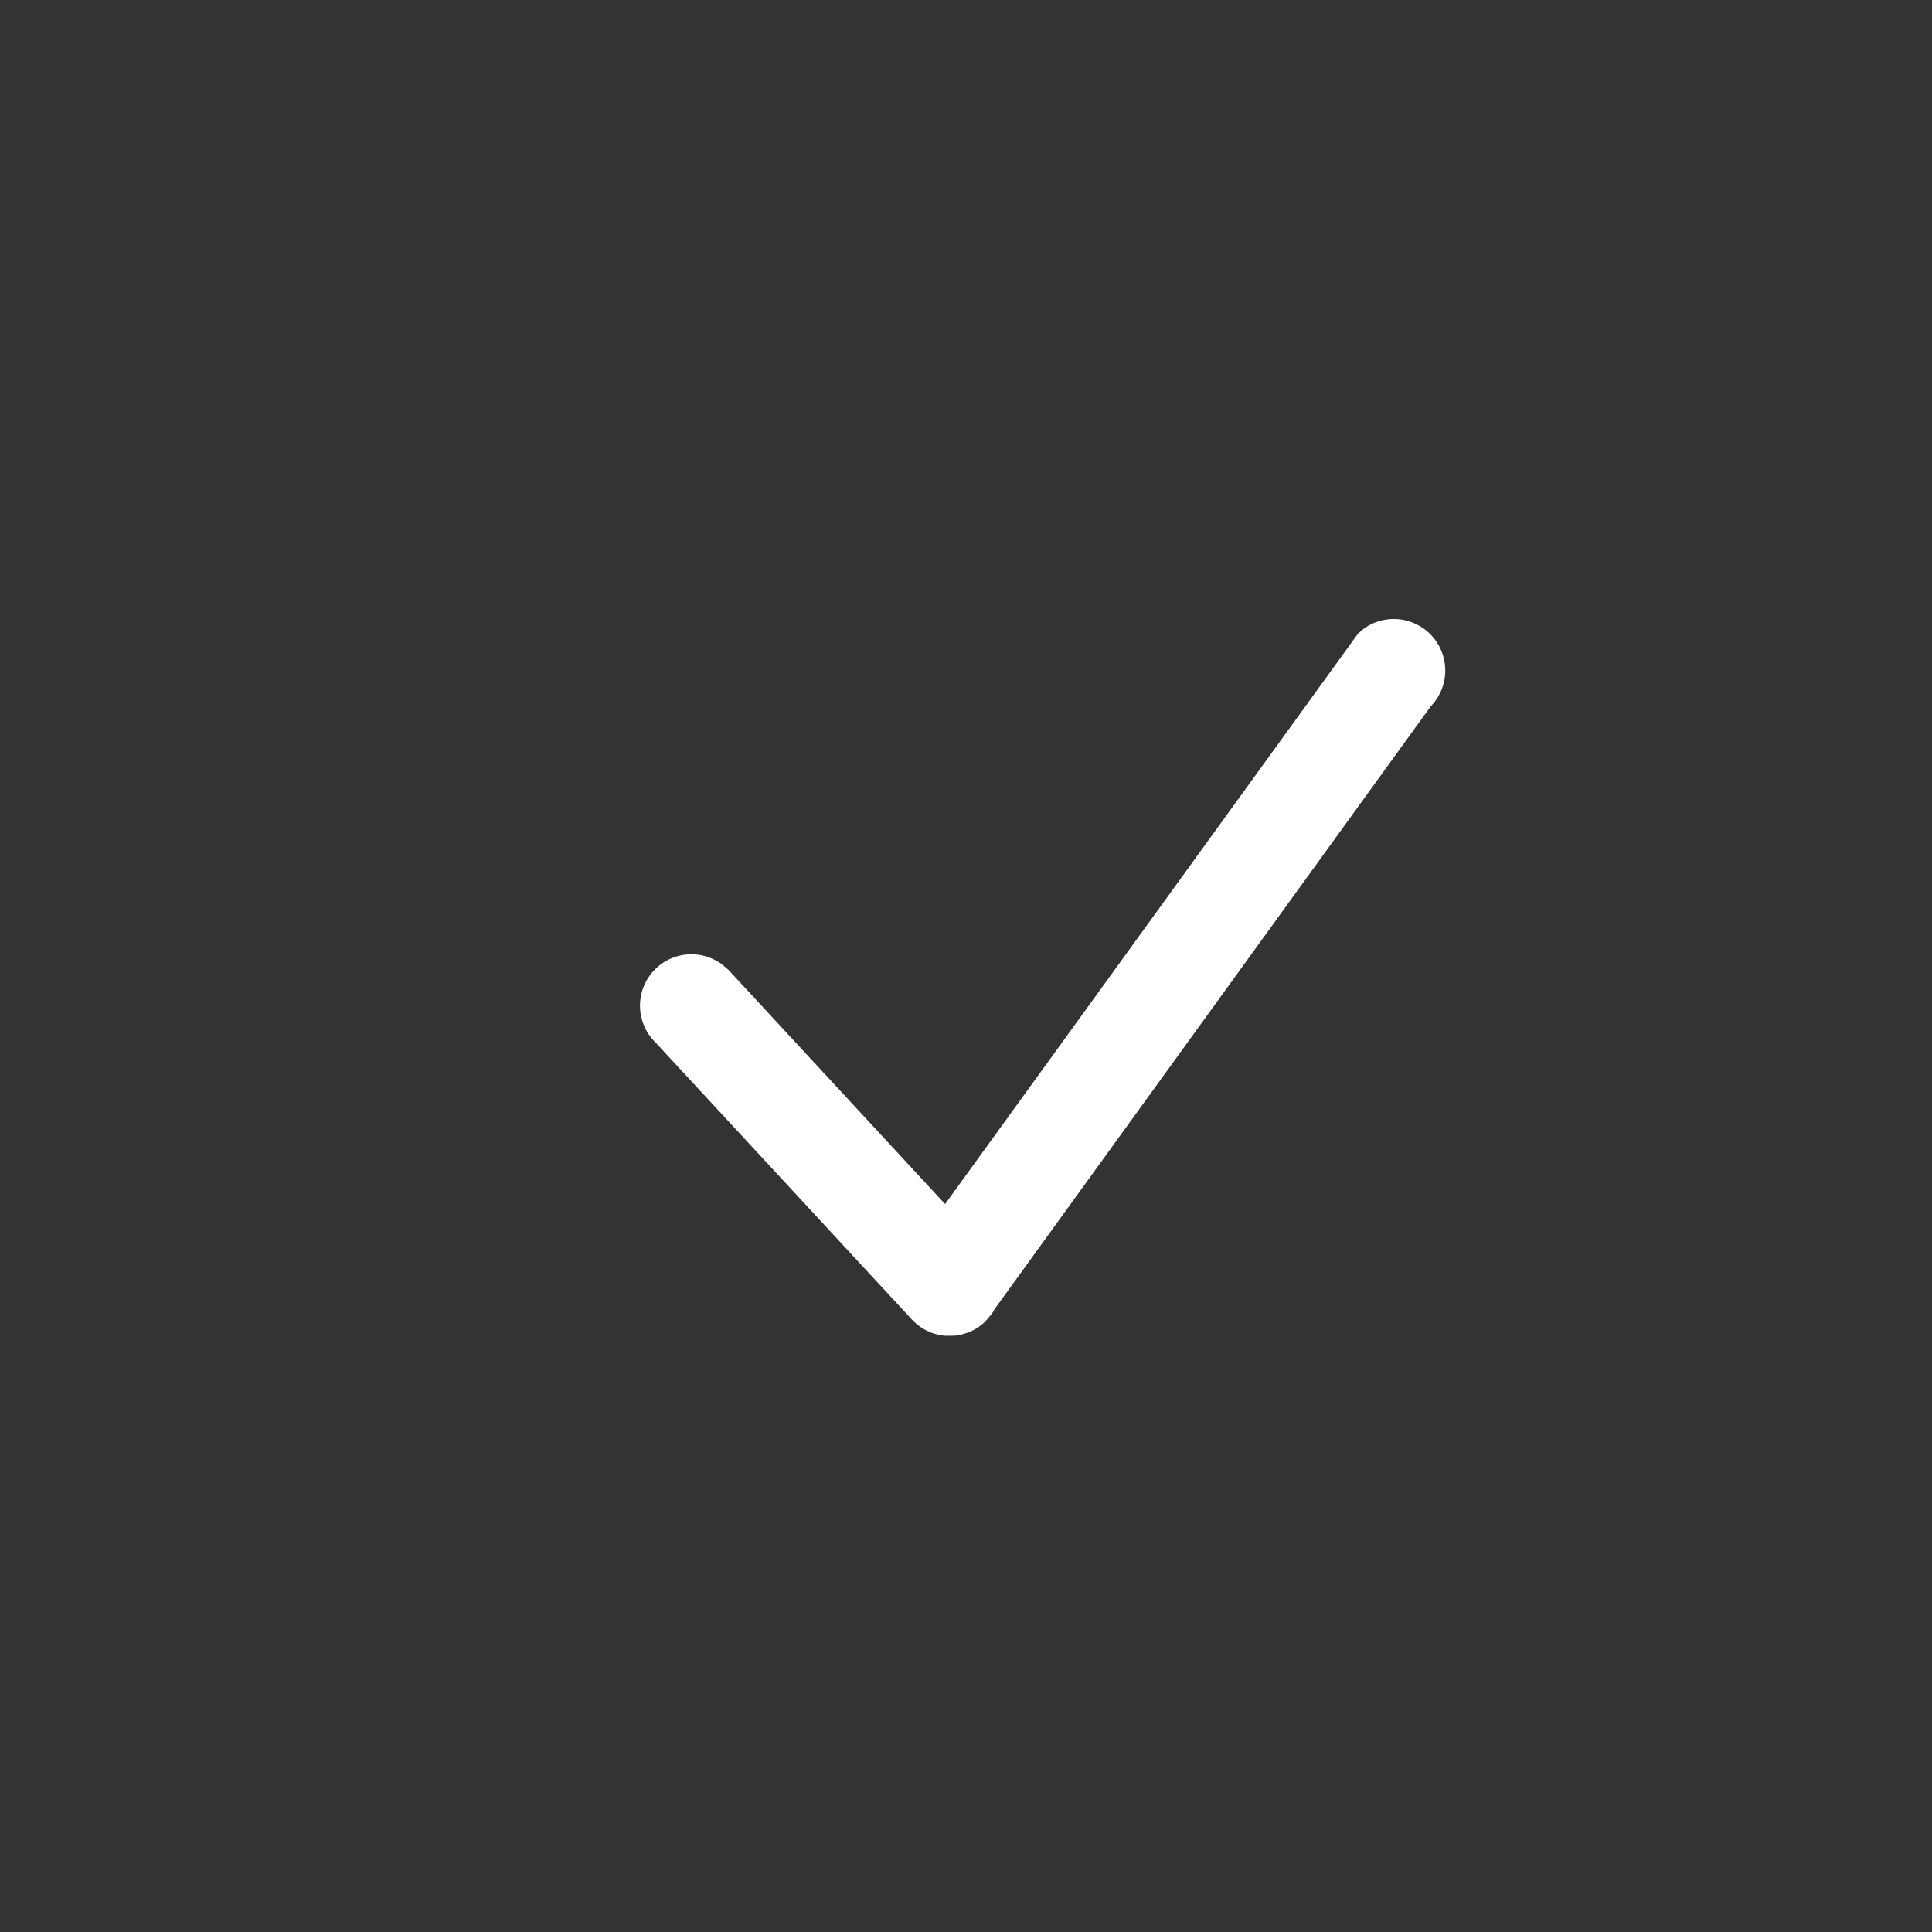 <svg xmlns="http://www.w3.org/2000/svg" width="22" height="22">
    <rect width="100%" height="100%" fill="#333333" stroke="none"/>
    <g fill="none" fill-rule="evenodd">
        <path d="M10.771 15.211c-.029-.002-.052-.006-.075-.01l-.033-.008c-.017-.004-.033-.01-.05-.015l-.052-.022-.04-.021a.609.609 0 01-.123-.094l.075.063-.01-.007-.065-.056-2.933-3.17a.585.585 0 01.762-.885l.066.056 2.469 2.669 4.703-6.497.066-.056a.586.586 0 01.762.884l-4.966 6.863a.616.616 0 01-.033.055l-.068.08-.066.057-.01.007.076-.063a.554.554 0 01-.216.137l-.046.014-.039.01a.49.49 0 01-.067.008h-.087z"
              fill="#FFF"/>
        <path d="M.5.5h21v21H.5z"/>
    </g>
</svg>
